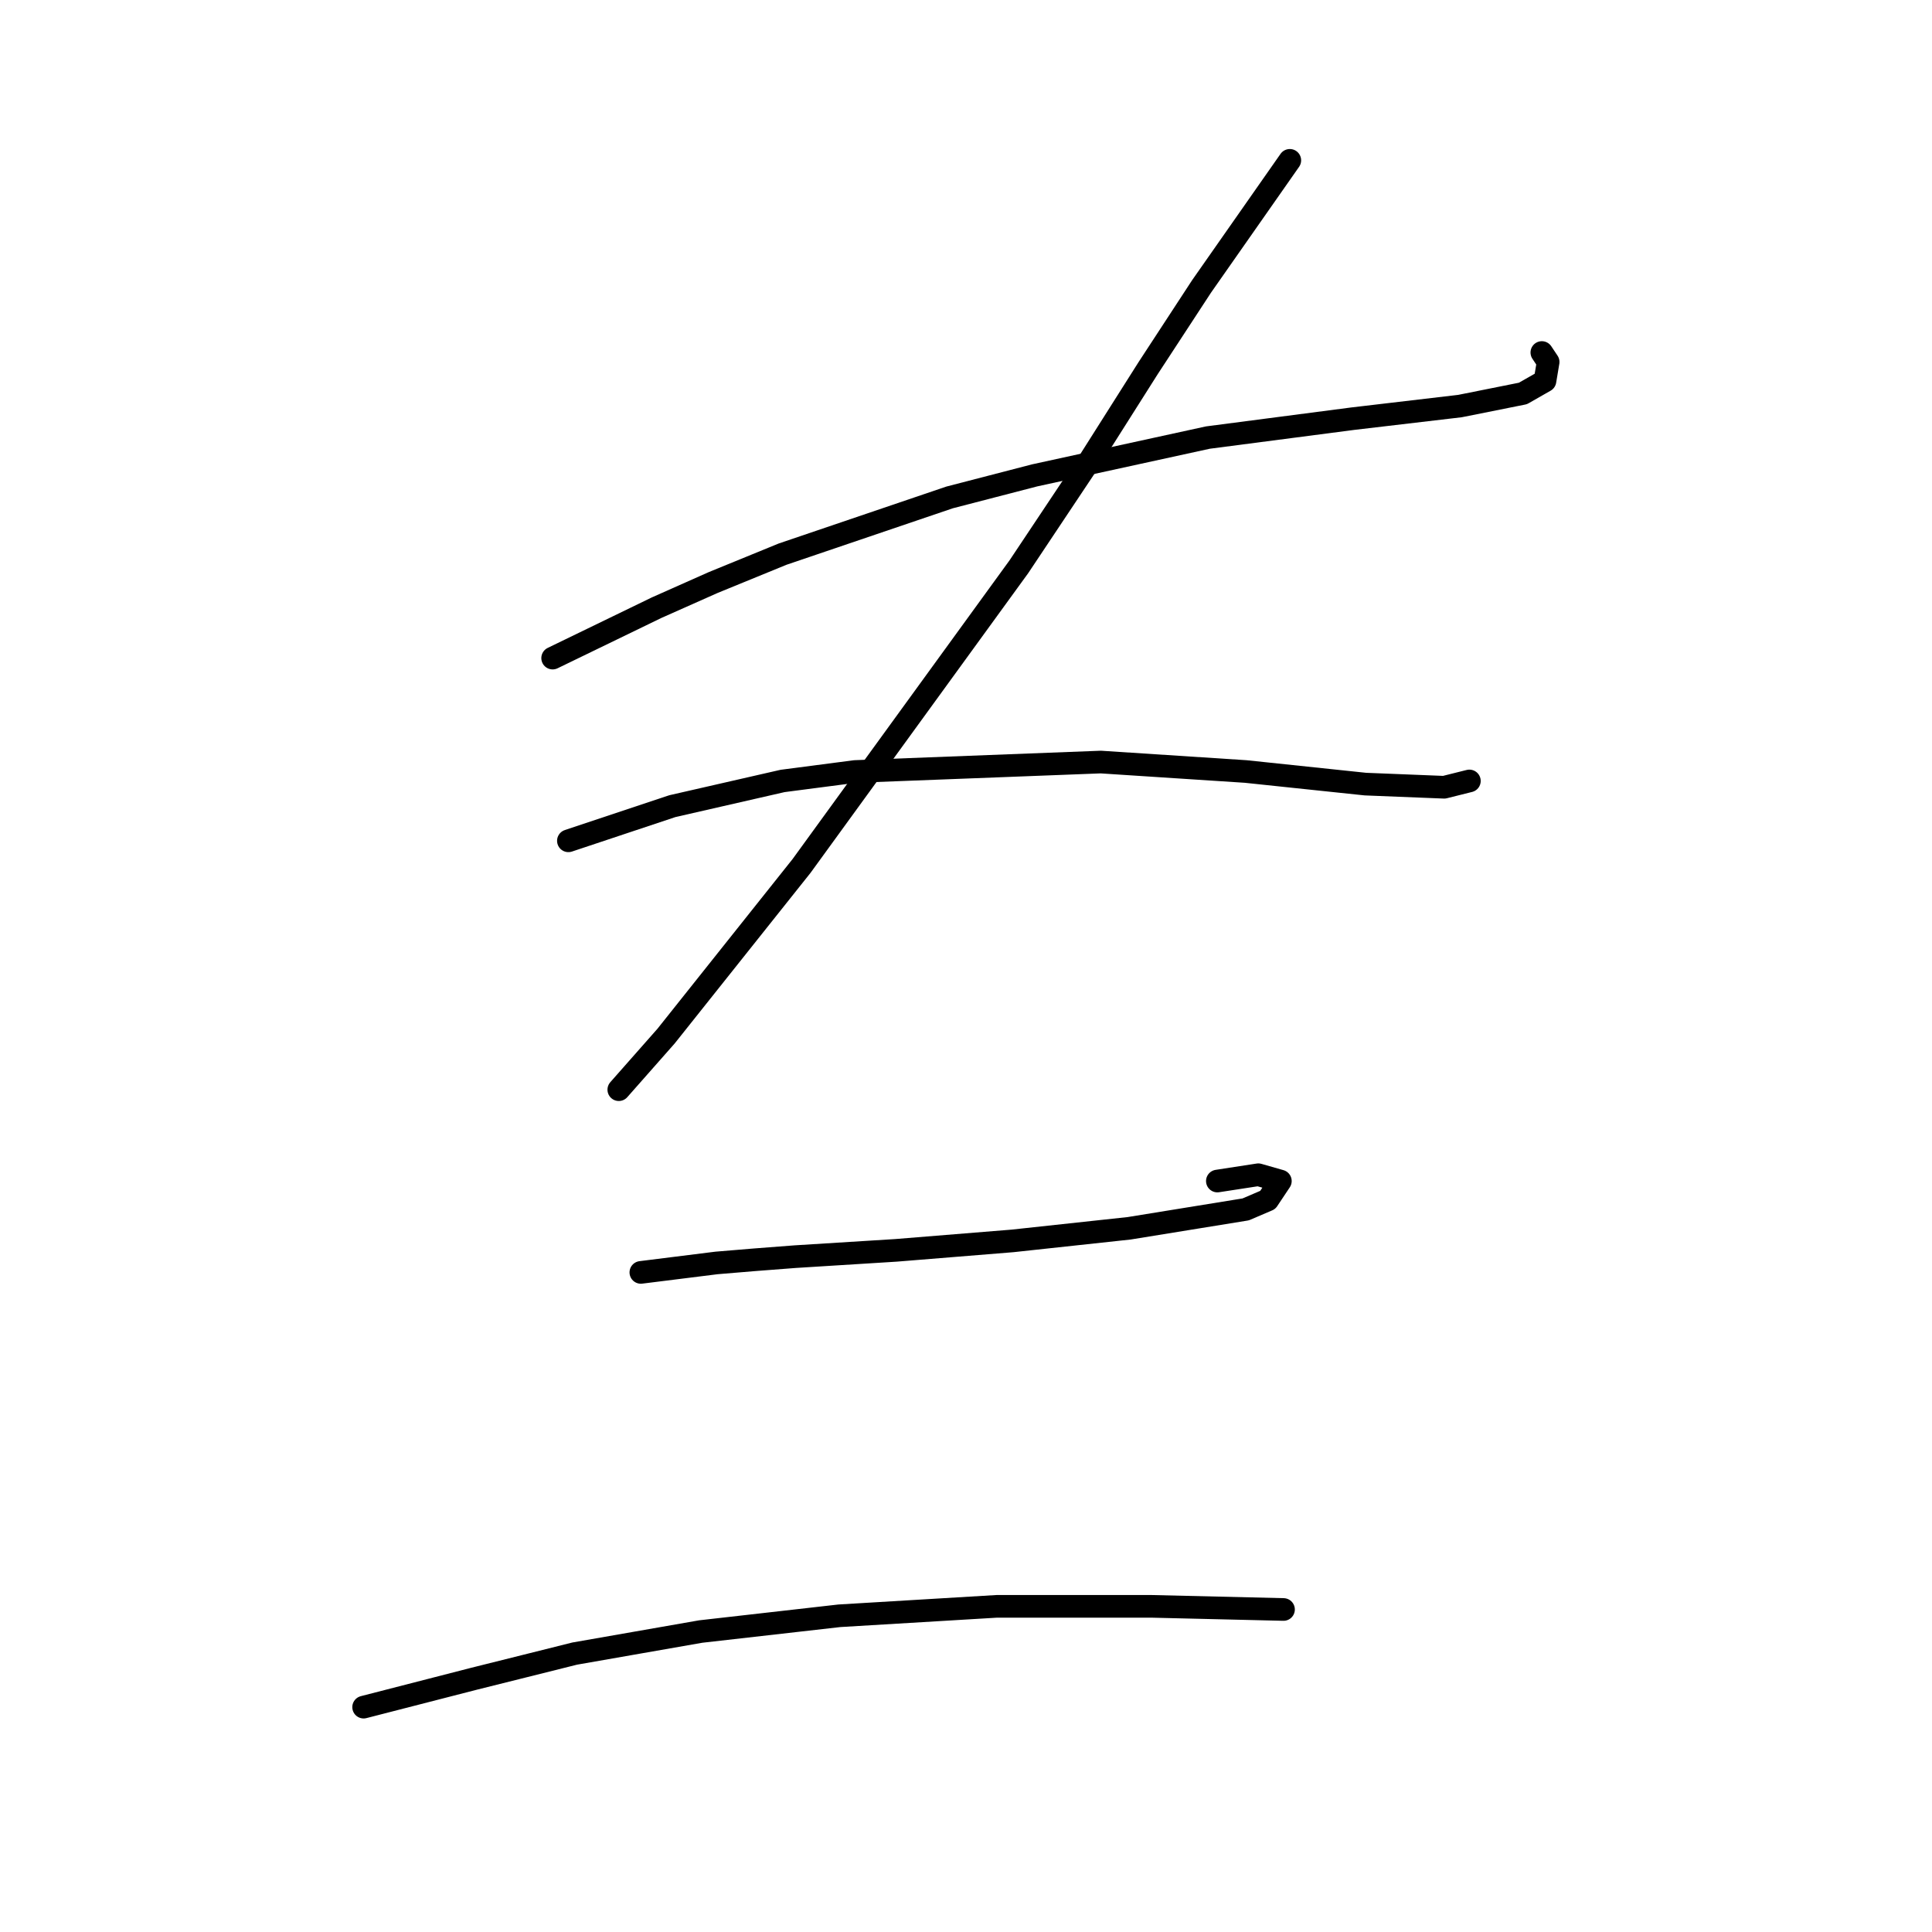<?xml version="1.0" standalone="no"?>
    <svg width="256" height="256" xmlns="http://www.w3.org/2000/svg" version="1.1">
    <polyline stroke="black" stroke-width="3" stroke-linecap="round" fill="transparent" stroke-linejoin="round" points="73.228 87.201 87.003 80.522 94.517 77.182 103.701 73.425 125.825 65.912 137.095 62.99 160.054 57.98 179.256 55.476 193.448 53.806 201.797 52.136 204.719 50.467 205.137 47.962 204.302 46.71 204.302 46.71 " />
        <polyline stroke="black" stroke-width="3" stroke-linecap="round" fill="transparent" stroke-linejoin="round" points="170.907 21.246 159.219 37.944 152.123 48.797 144.192 61.32 135.008 75.095 106.205 114.751 88.256 137.292 81.994 144.389 81.994 144.389 " />
        <polyline stroke="black" stroke-width="3" stroke-linecap="round" fill="transparent" stroke-linejoin="round" points="75.315 111.412 89.091 106.82 103.701 103.48 113.302 102.228 145.861 100.976 165.063 102.228 180.926 103.898 191.361 104.315 194.701 103.48 194.701 103.48 " />
        <polyline stroke="black" stroke-width="3" stroke-linecap="round" fill="transparent" stroke-linejoin="round" points="84.916 168.6 94.935 167.347 99.944 166.93 105.37 166.513 118.728 165.678 134.173 164.425 149.618 162.756 165.063 160.251 167.985 158.999 169.655 156.494 166.733 155.659 161.306 156.494 161.306 156.494 " />
        <polyline stroke="black" stroke-width="3" stroke-linecap="round" fill="transparent" stroke-linejoin="round" points="48.182 226.205 62.792 222.448 69.471 220.779 76.15 219.109 92.847 216.187 111.214 214.1 132.086 212.848 152.54 212.848 170.072 213.265 170.072 213.265 " />
        </svg>